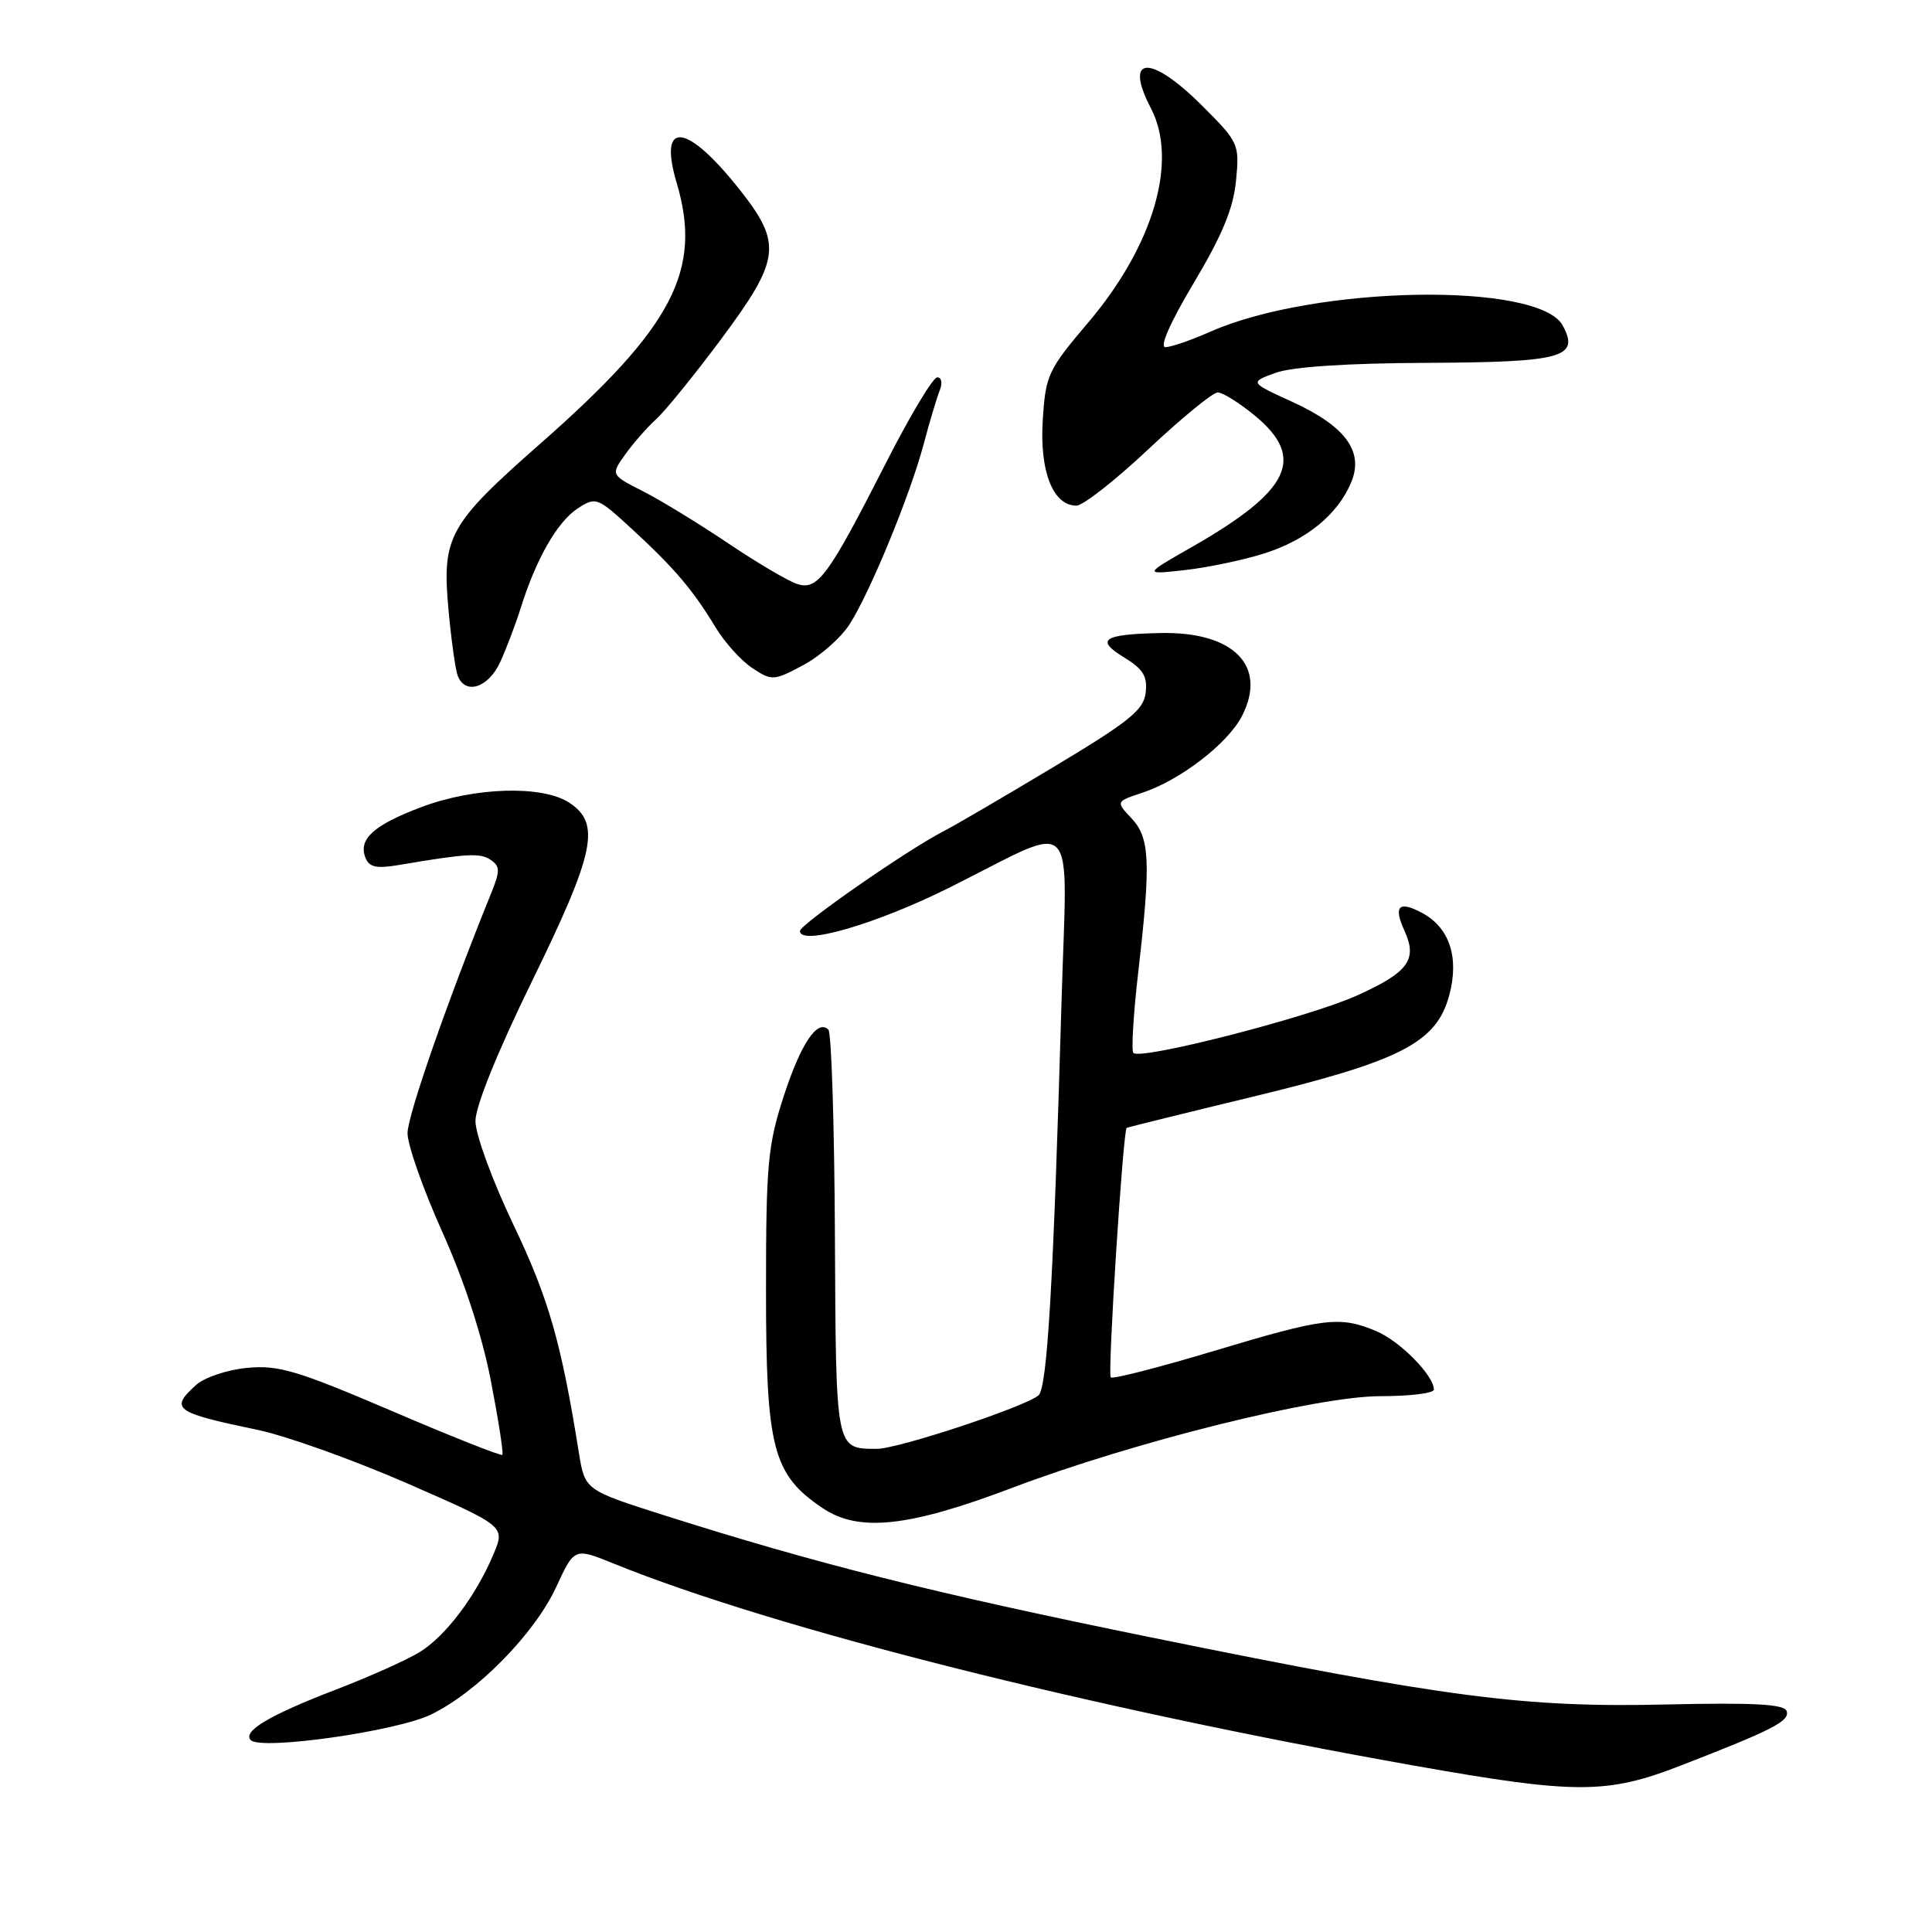 <?xml version="1.0" encoding="UTF-8" standalone="no"?>
<!DOCTYPE svg PUBLIC "-//W3C//DTD SVG 1.1//EN" "http://www.w3.org/Graphics/SVG/1.1/DTD/svg11.dtd" >
<svg xmlns="http://www.w3.org/2000/svg" xmlns:xlink="http://www.w3.org/1999/xlink" version="1.1" viewBox="0 0 256 256">
 <g >
 <path fill="currentColor"
d=" M 222.67 233.96 C 234.92 229.21 237.18 228.05 236.74 226.73 C 236.43 225.81 232.48 225.59 220.91 225.85 C 201.99 226.29 191.85 224.97 152.50 216.96 C 123.76 211.11 108.28 207.23 88.00 200.78 C 77.50 197.44 77.50 197.44 76.70 192.47 C 74.35 177.80 72.69 172.03 68.02 162.26 C 65.23 156.41 63.00 150.32 63.00 148.54 C 63.00 146.59 65.92 139.36 70.50 130.00 C 78.85 112.92 79.64 109.12 75.43 106.36 C 71.86 104.02 62.89 104.29 55.84 106.94 C 49.53 109.32 47.47 111.17 48.41 113.62 C 48.90 114.90 49.84 115.12 52.77 114.63 C 61.86 113.09 63.59 112.99 64.99 113.92 C 66.26 114.77 66.28 115.38 65.14 118.21 C 59.29 132.64 54.00 147.81 54.00 150.16 C 54.00 151.71 56.07 157.59 58.60 163.22 C 61.50 169.68 63.88 176.95 65.04 182.95 C 66.05 188.18 66.74 192.60 66.56 192.77 C 66.38 192.95 59.77 190.33 51.87 186.94 C 39.35 181.59 36.89 180.85 32.74 181.25 C 30.12 181.50 27.08 182.52 25.99 183.51 C 22.46 186.70 23.09 187.16 34.11 189.46 C 37.91 190.25 46.84 193.45 53.97 196.56 C 66.93 202.23 66.93 202.23 65.42 205.87 C 63.11 211.41 59.06 216.80 55.61 218.91 C 53.90 219.96 48.87 222.21 44.44 223.91 C 35.71 227.26 32.08 229.42 33.24 230.58 C 34.61 231.95 52.53 229.41 57.10 227.19 C 63.23 224.23 70.83 216.48 73.70 210.29 C 76.11 205.07 76.11 205.07 81.31 207.18 C 102.49 215.77 144.27 226.31 187.46 233.97 C 208.81 237.75 212.92 237.75 222.67 233.96 Z  M 134.00 197.19 C 150.24 191.04 174.49 185.00 182.92 185.00 C 186.82 185.00 190.00 184.61 190.00 184.13 C 190.00 182.26 185.49 177.69 182.36 176.38 C 177.52 174.35 175.51 174.60 160.91 178.99 C 153.62 181.18 147.43 182.77 147.18 182.51 C 146.74 182.08 148.81 149.77 149.29 149.45 C 149.41 149.37 156.93 147.51 166.01 145.32 C 185.67 140.56 190.34 138.15 192.03 131.89 C 193.38 126.88 192.07 122.91 188.44 120.97 C 185.35 119.31 184.61 120.05 186.09 123.31 C 187.86 127.17 186.63 128.84 179.76 131.93 C 173.39 134.80 151.17 140.50 150.18 139.52 C 149.89 139.22 150.18 134.37 150.83 128.74 C 152.51 114.18 152.37 111.02 149.92 108.42 C 147.85 106.21 147.85 106.21 151.34 105.05 C 156.36 103.40 162.66 98.55 164.55 94.91 C 167.99 88.25 163.49 83.66 153.73 83.88 C 146.12 84.05 145.08 84.76 148.98 87.13 C 151.47 88.65 152.06 89.62 151.81 91.77 C 151.55 94.08 149.66 95.60 139.50 101.69 C 132.90 105.65 126.38 109.46 125.00 110.16 C 120.30 112.56 106.00 122.50 106.00 123.36 C 106.00 125.40 116.18 122.43 125.95 117.54 C 143.13 108.95 141.40 107.18 140.66 132.64 C 139.58 170.05 138.77 183.95 137.60 184.90 C 135.67 186.47 118.94 192.00 116.17 191.98 C 110.69 191.95 110.77 192.33 110.63 163.70 C 110.56 149.11 110.17 136.84 109.77 136.44 C 108.32 134.98 106.11 138.28 103.83 145.31 C 101.73 151.78 101.50 154.35 101.50 171.00 C 101.50 191.95 102.39 195.38 109.00 199.83 C 113.77 203.05 120.35 202.36 134.00 197.19 Z  M 66.27 87.75 C 67.09 85.96 68.33 82.70 69.02 80.50 C 71.04 74.05 73.85 69.15 76.52 67.39 C 78.96 65.80 79.13 65.86 83.76 70.12 C 89.34 75.25 91.83 78.18 94.83 83.15 C 96.04 85.15 98.24 87.58 99.71 88.54 C 102.28 90.23 102.53 90.22 106.44 88.13 C 108.67 86.94 111.43 84.51 112.57 82.73 C 115.30 78.47 120.61 65.57 122.39 58.85 C 123.17 55.91 124.13 52.71 124.51 51.75 C 124.91 50.77 124.77 50.00 124.19 50.00 C 123.63 50.00 120.59 55.06 117.44 61.25 C 109.76 76.33 108.37 78.25 105.66 77.39 C 104.47 77.02 100.35 74.59 96.50 72.00 C 92.65 69.41 87.57 66.30 85.21 65.10 C 80.92 62.92 80.92 62.92 82.85 60.21 C 83.92 58.72 85.75 56.62 86.94 55.55 C 88.12 54.48 92.00 49.71 95.55 44.94 C 103.42 34.36 103.68 32.30 98.01 25.13 C 90.99 16.25 87.17 15.83 89.66 24.22 C 93.10 35.80 89.19 43.30 71.69 58.70 C 59.44 69.48 58.55 71.07 59.42 80.72 C 59.79 84.76 60.34 88.73 60.65 89.54 C 61.64 92.12 64.70 91.15 66.27 87.75 Z  M 167.50 73.34 C 173.13 71.56 177.28 68.16 179.05 63.89 C 180.74 59.81 178.28 56.47 171.20 53.23 C 165.57 50.66 165.57 50.66 169.03 49.40 C 171.25 48.60 178.51 48.12 189.13 48.08 C 207.07 47.99 209.34 47.37 207.08 43.15 C 203.95 37.31 174.25 37.82 160.38 43.95 C 157.83 45.08 155.15 46.00 154.42 46.00 C 153.61 46.00 155.09 42.66 158.20 37.46 C 161.95 31.17 163.43 27.60 163.78 23.94 C 164.25 19.08 164.15 18.86 159.27 13.99 C 152.43 7.15 148.85 7.35 152.51 14.36 C 156.13 21.32 152.85 32.53 144.20 42.73 C 138.86 49.02 138.55 49.68 138.17 55.68 C 137.74 62.46 139.53 67.00 142.63 67.00 C 143.51 67.00 147.81 63.62 152.19 59.50 C 156.58 55.38 160.70 52.00 161.36 52.00 C 162.01 52.00 164.22 53.38 166.27 55.07 C 173.06 60.67 170.99 65.01 158.00 72.44 C 151.50 76.15 151.50 76.15 157.00 75.54 C 160.03 75.20 164.75 74.21 167.50 73.34 Z "/>
</g>
</svg>